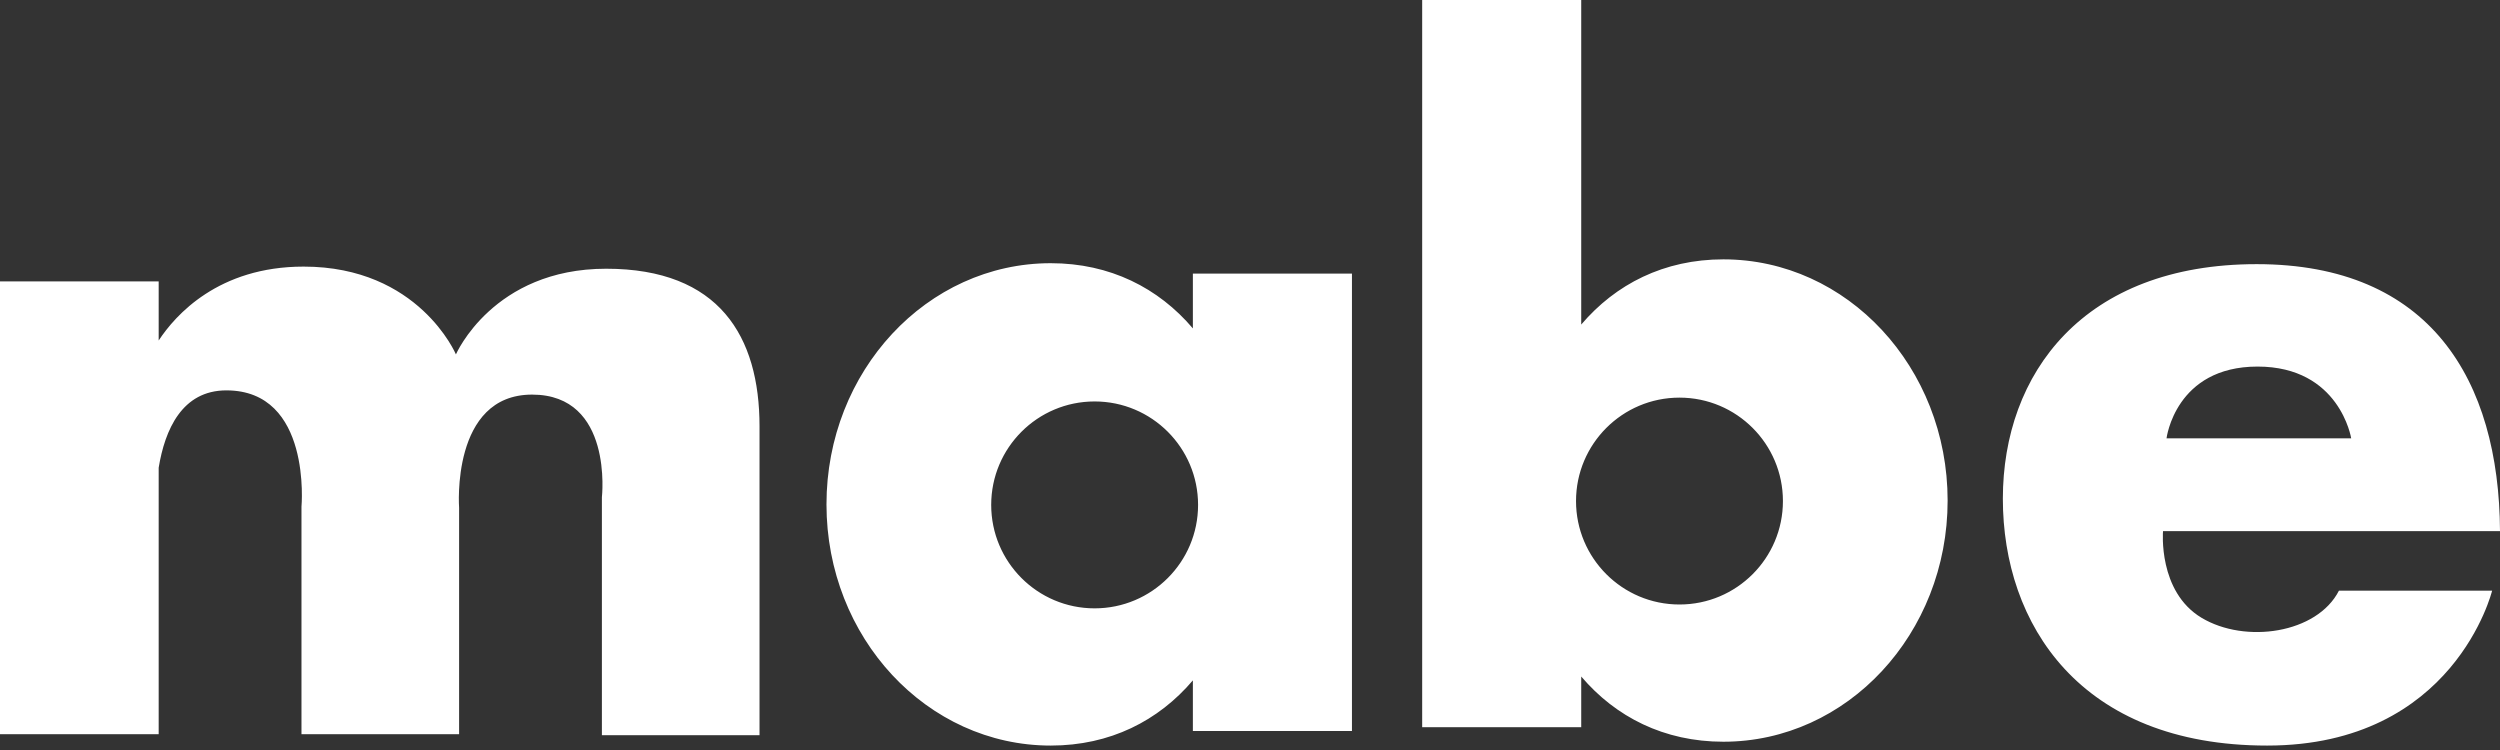 <svg width="100" height="30" viewBox="0 0 100 30" fill="none" xmlns="http://www.w3.org/2000/svg">
<rect x="0" y="0" width="100" height="30" fill="#333333" stroke="none"/>
<path fill-rule="evenodd" clip-rule="evenodd" d="M63.249 0H56.887V29.087H63.249V27.061C64.625 28.678 66.562 29.669 68.935 29.669C73.889 29.669 77.905 25.35 77.905 20.022C77.905 14.694 73.889 10.374 68.935 10.374C66.562 10.374 64.625 11.365 63.249 12.982V0ZM67.179 15.905C64.894 15.905 63.041 17.757 63.041 20.043C63.041 22.328 64.894 24.18 67.179 24.18C69.464 24.18 71.317 22.328 71.317 20.043C71.317 17.757 69.464 15.905 67.179 15.905ZM100 21.245H86.521C86.521 21.245 86.311 23.661 88.061 24.711C89.812 25.761 92.683 25.341 93.558 23.626H99.685C99.685 23.626 98.179 29.823 90.687 29.823C83.195 29.823 80.114 24.956 80.114 19.95C80.114 14.943 83.335 10.566 90.267 10.566C97.199 10.566 99.965 15.188 100 21.245ZM94.048 17.534H86.661C86.661 17.534 87.011 14.663 90.302 14.663C93.593 14.663 94.048 17.534 94.048 17.534ZM0 11.256H6.347V13.62C7.013 12.607 8.734 10.664 12.144 10.664C16.756 10.664 18.237 14.176 18.237 14.176C18.237 14.176 19.718 10.749 24.246 10.749C28.773 10.749 30.381 13.457 30.381 17.053V29.409H24.076V19.889C24.076 19.889 24.542 15.784 21.284 15.784C18.026 15.784 18.364 20.312 18.364 20.312V29.367H12.059V20.269C12.059 20.269 12.482 15.615 9.055 15.615C7.282 15.615 6.596 17.189 6.347 18.709V29.367H0V11.256ZM47.715 10.944H54.078V29.241H47.715V27.215C46.34 28.832 44.402 29.823 42.03 29.823C37.075 29.823 33.059 25.503 33.059 20.175C33.059 14.847 37.075 10.528 42.03 10.528C44.402 10.528 46.34 11.518 47.715 13.136V10.944ZM43.785 16.058C46.071 16.058 47.923 17.911 47.923 20.196C47.923 22.481 46.071 24.334 43.785 24.334C41.5 24.334 39.648 22.481 39.648 20.196C39.648 17.911 41.5 16.058 43.785 16.058Z" fill="white"/>
</svg>
